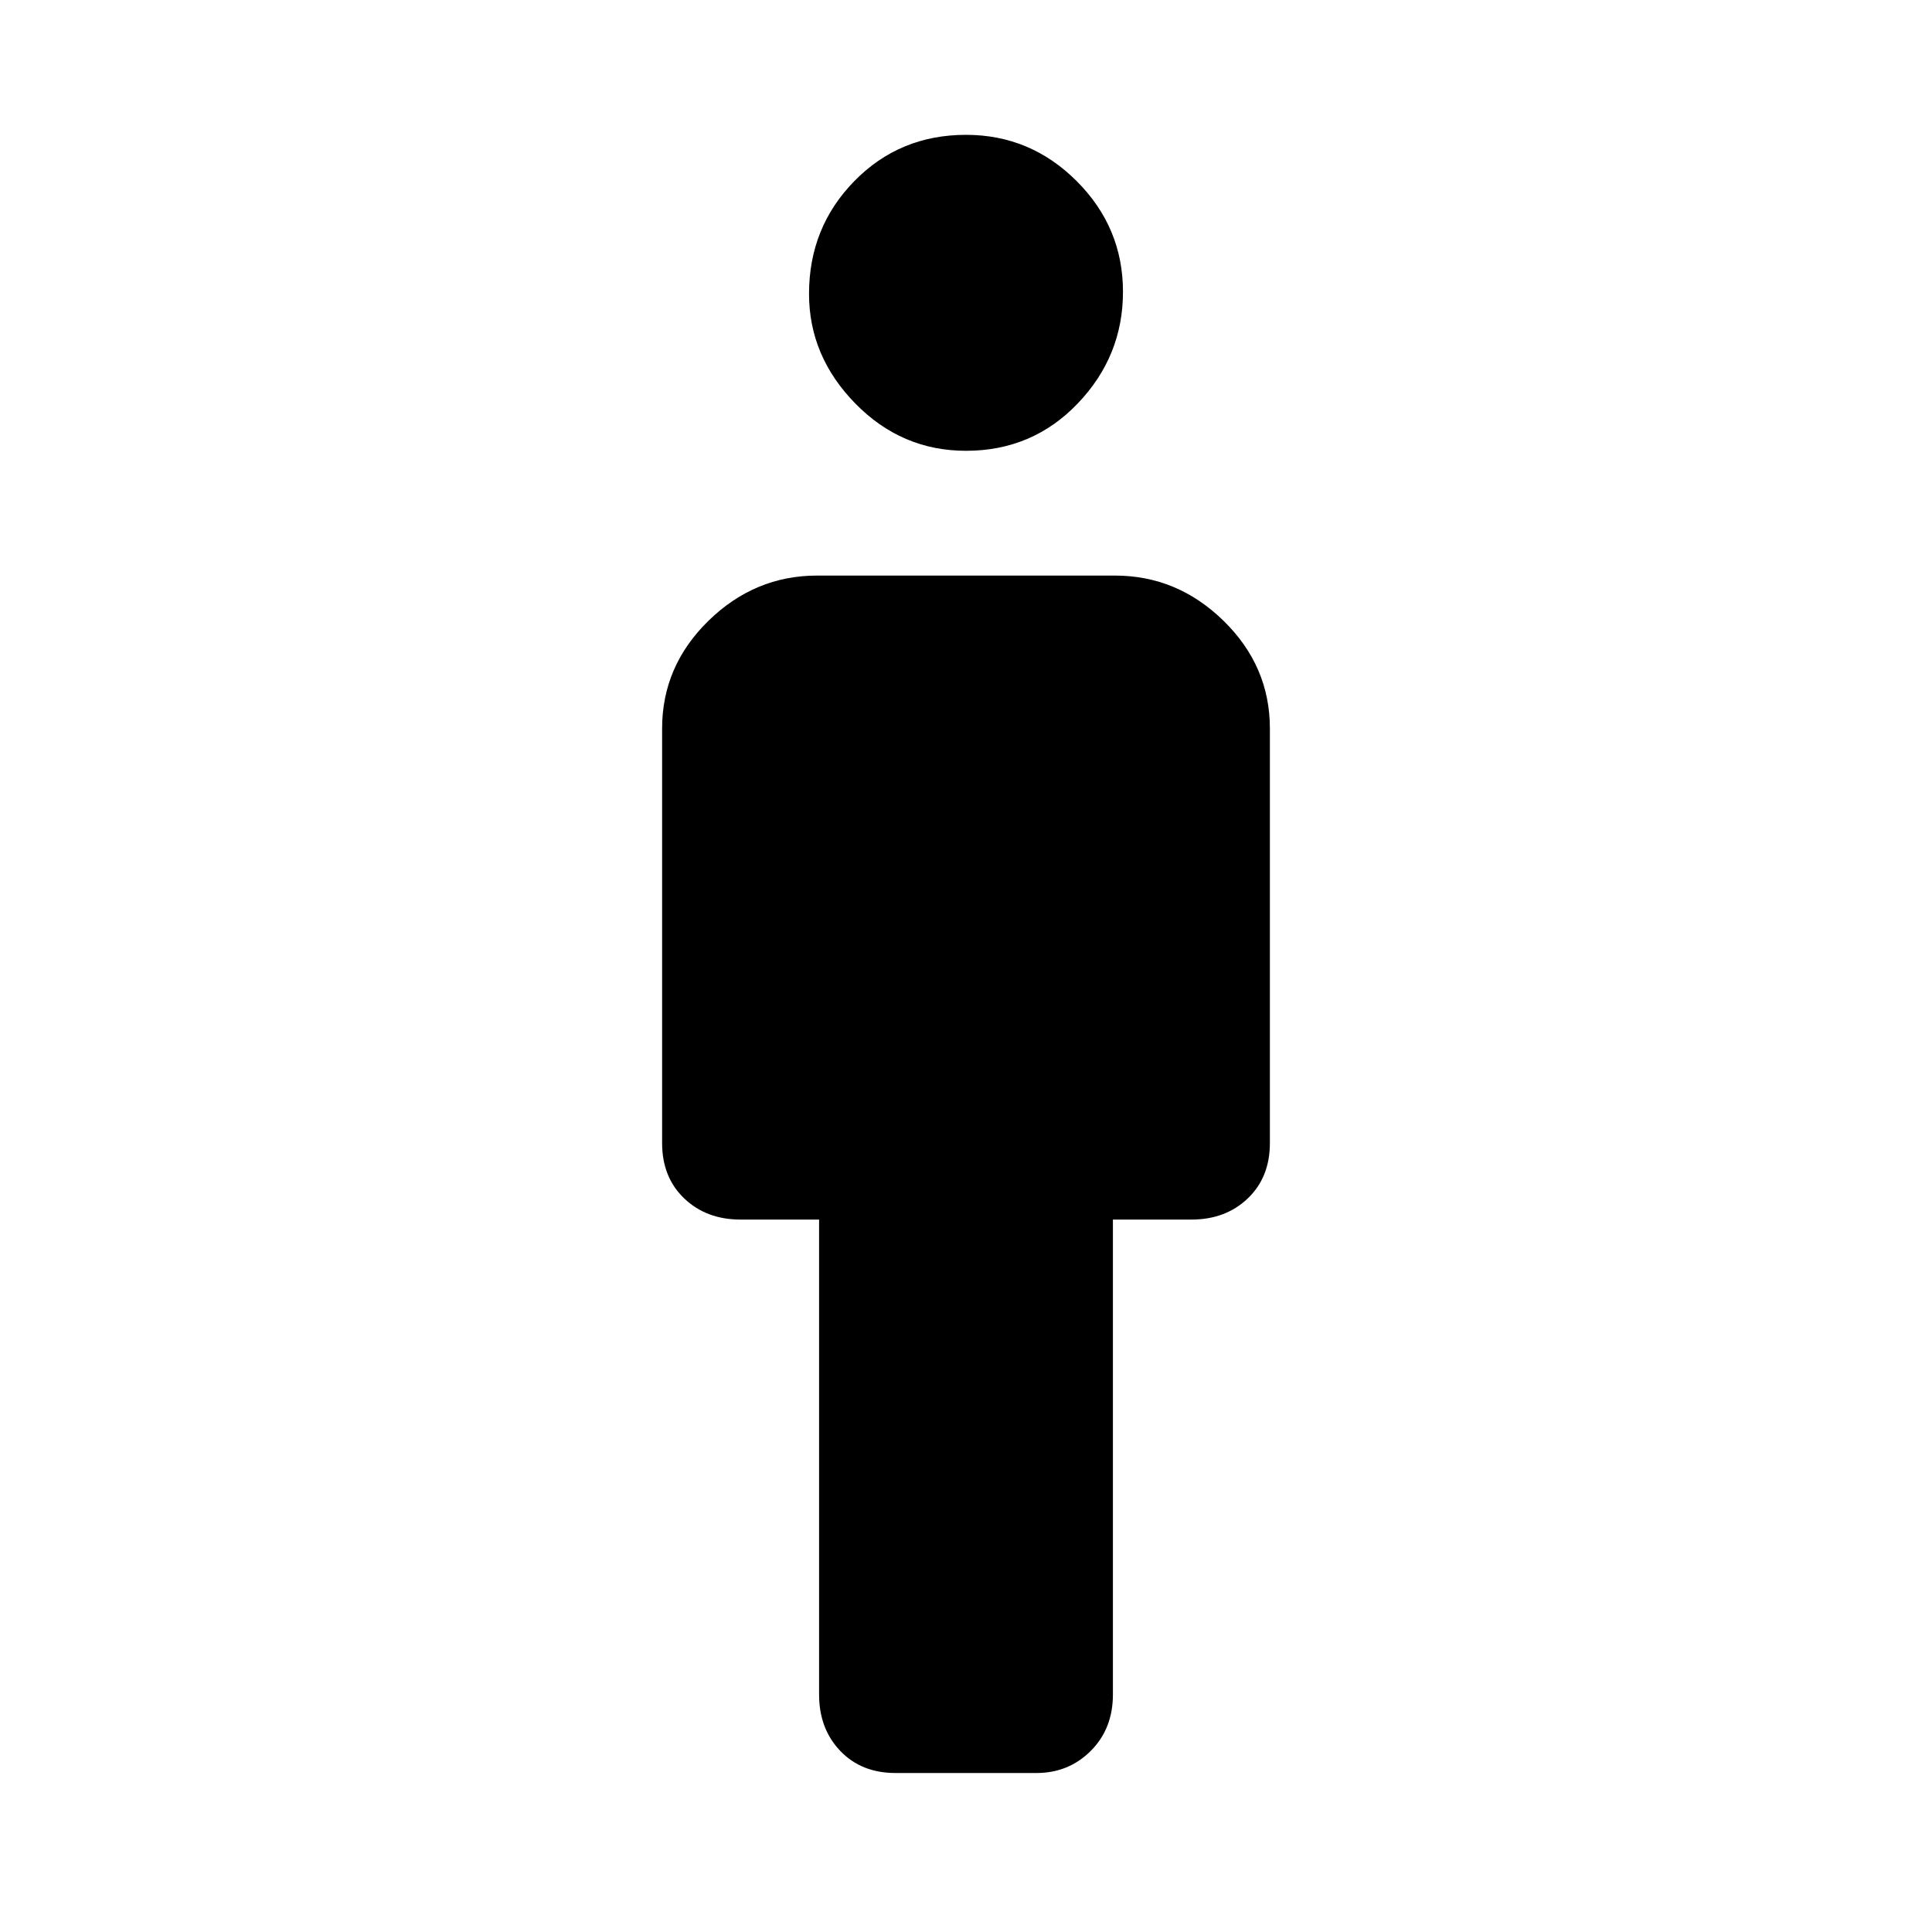 <svg xmlns="http://www.w3.org/2000/svg" height="48" width="48"><path d="M22.25 44.05q-.85 0-1.375-.55t-.525-1.4V30.3H18.4q-.85 0-1.4-.525-.55-.525-.55-1.375V18.1q0-1.55 1.15-2.675 1.15-1.125 2.7-1.125h7.4q1.55 0 2.7 1.125 1.15 1.125 1.15 2.675v10.3q0 .85-.55 1.375t-1.4.525h-1.95v11.8q0 .85-.55 1.4-.55.55-1.35.55ZM24 11.2q-1.6 0-2.75-1.175T20.1 7.3q0-1.65 1.125-2.8T24 3.35q1.6 0 2.75 1.15t1.15 2.75q0 1.6-1.125 2.775Q25.65 11.2 24 11.2Z"/></svg>